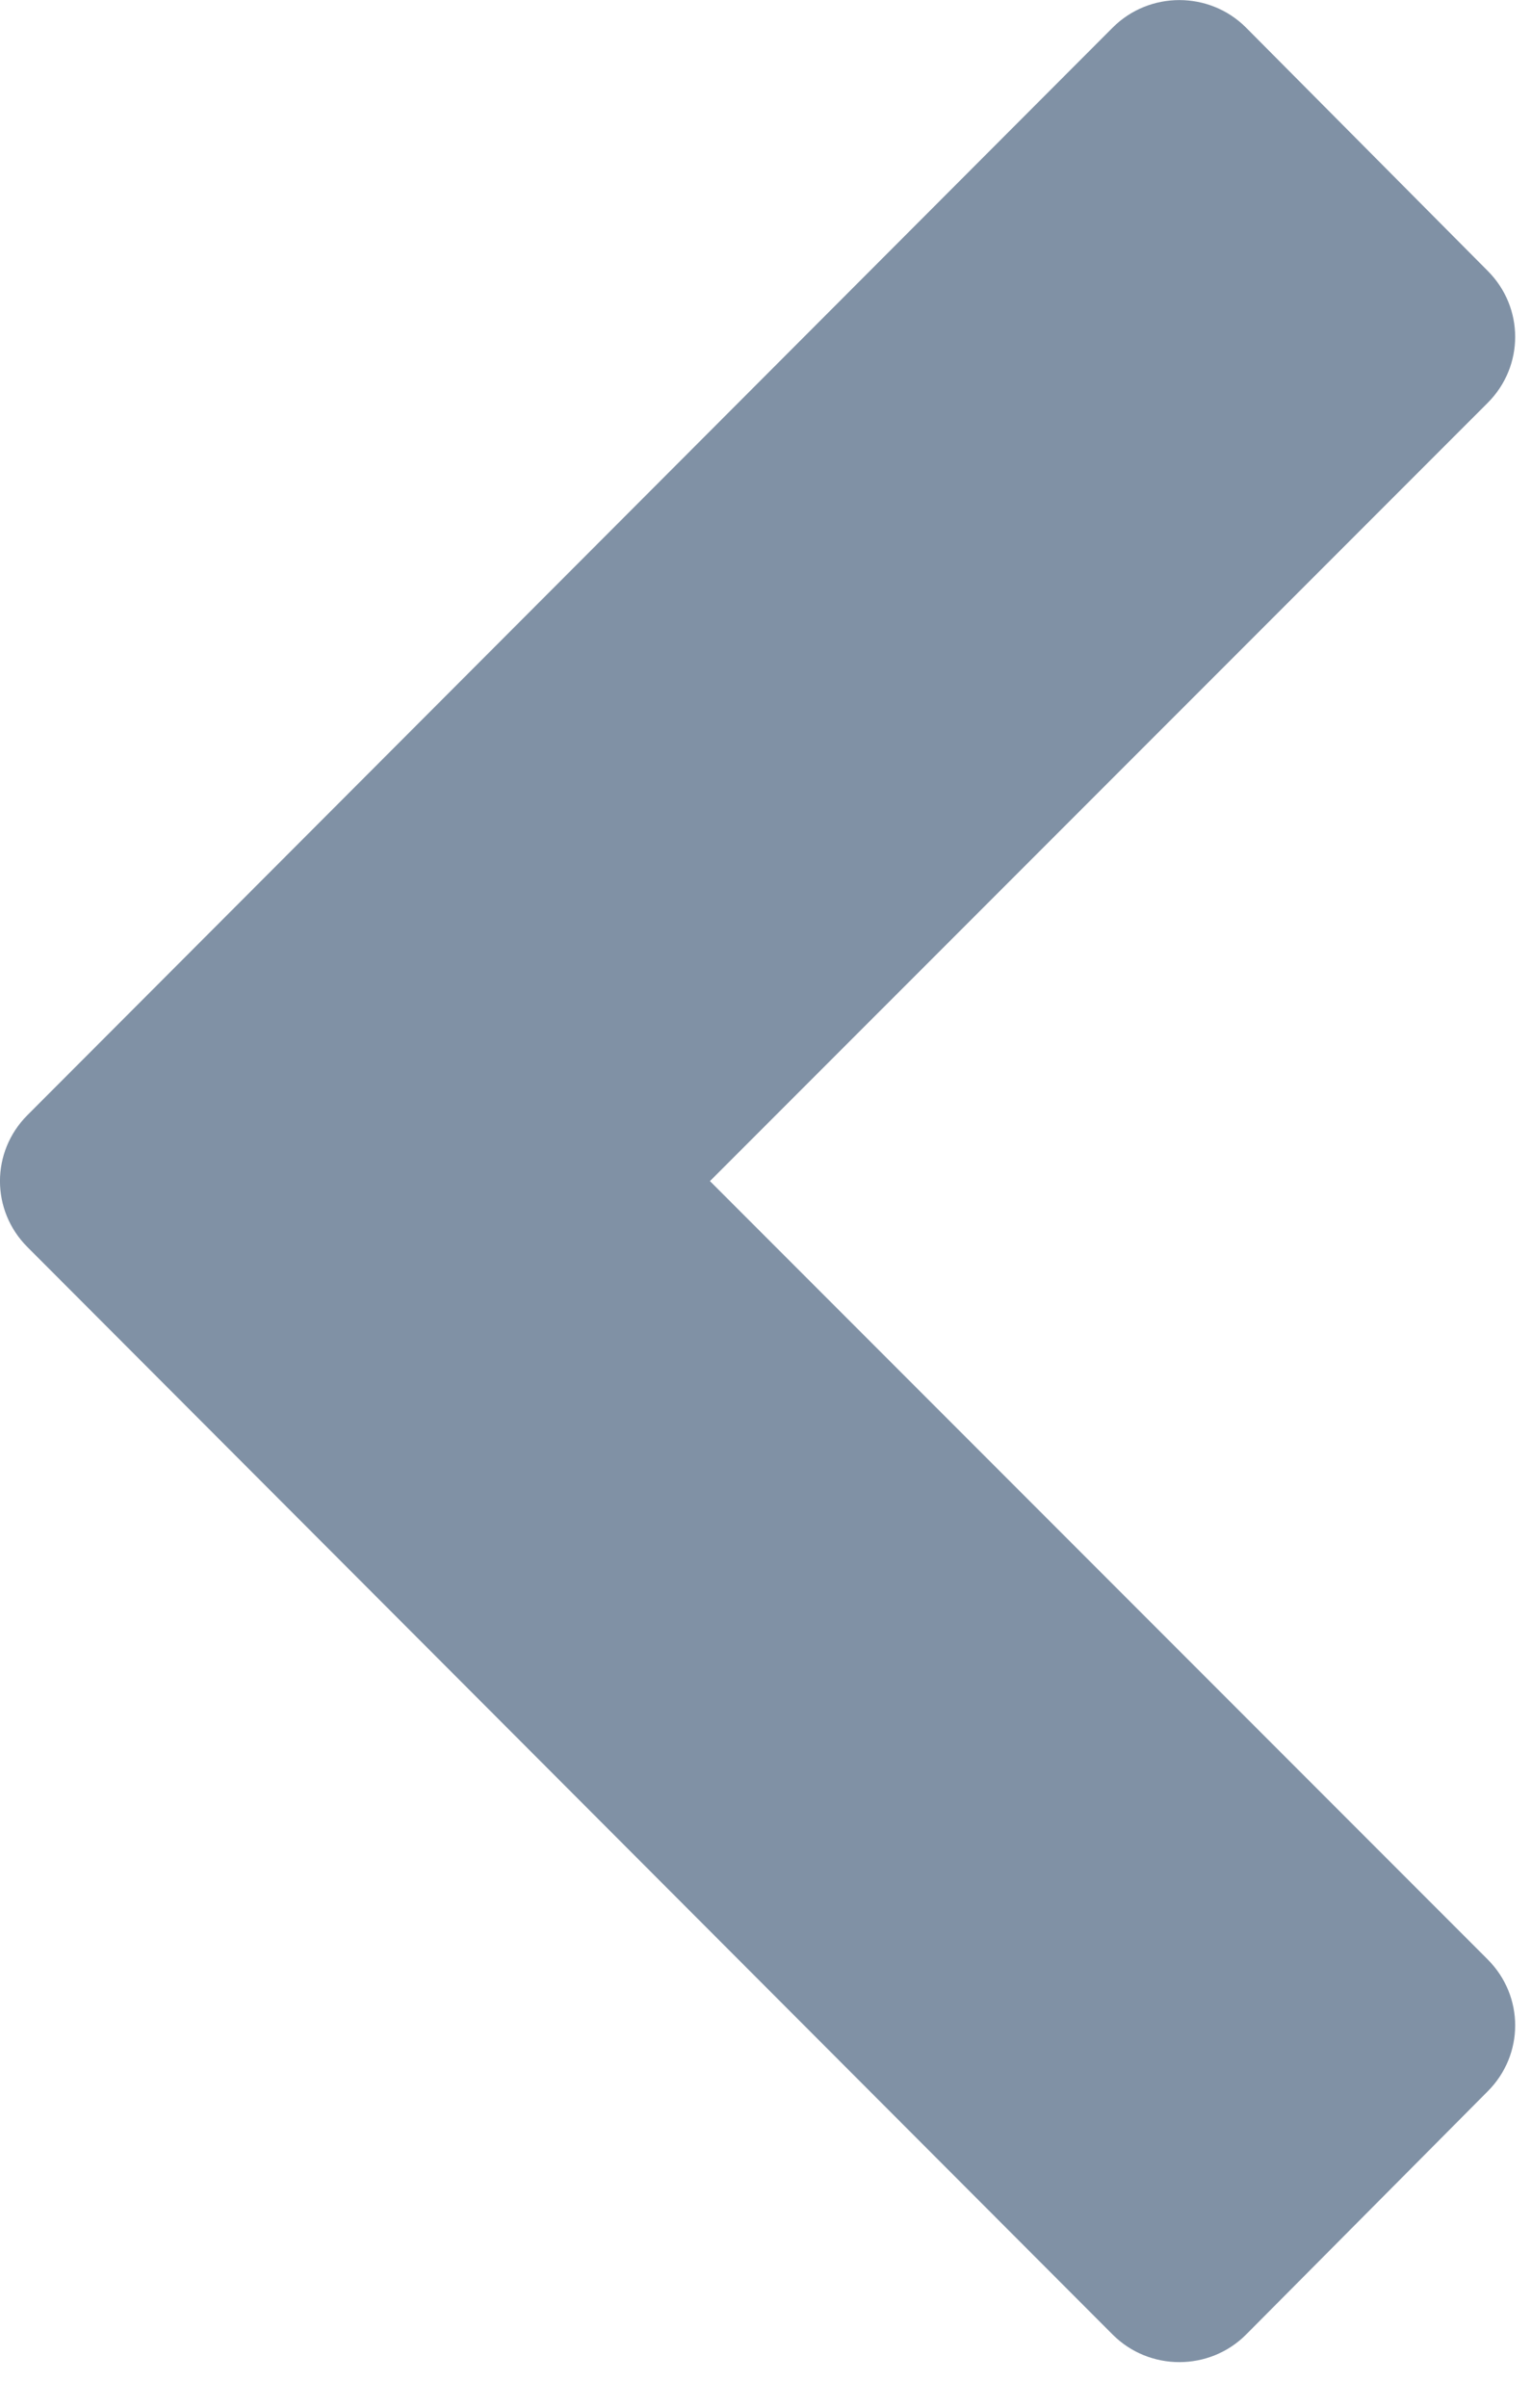 <svg xmlns="http://www.w3.org/2000/svg" width="14" height="22" viewBox="0 0 14 22">
  <path fill="#8091A5" fill-rule="evenodd" d="M34.863,101.148 C35.198,100.813 35.198,100.264 34.863,99.929 L32.64,97.719 C32.305,97.384 31.77,97.384 31.435,97.719 L24.323,104.831 L17.212,97.719 C16.877,97.384 16.341,97.384 16.006,97.719 L13.783,99.929 C13.448,100.264 13.448,100.813 13.783,101.148 L23.72,111.072 C24.055,111.407 24.591,111.407 24.926,111.072 L34.863,101.148 Z" transform="rotate(90 62.427 48.896)"/>
</svg>
